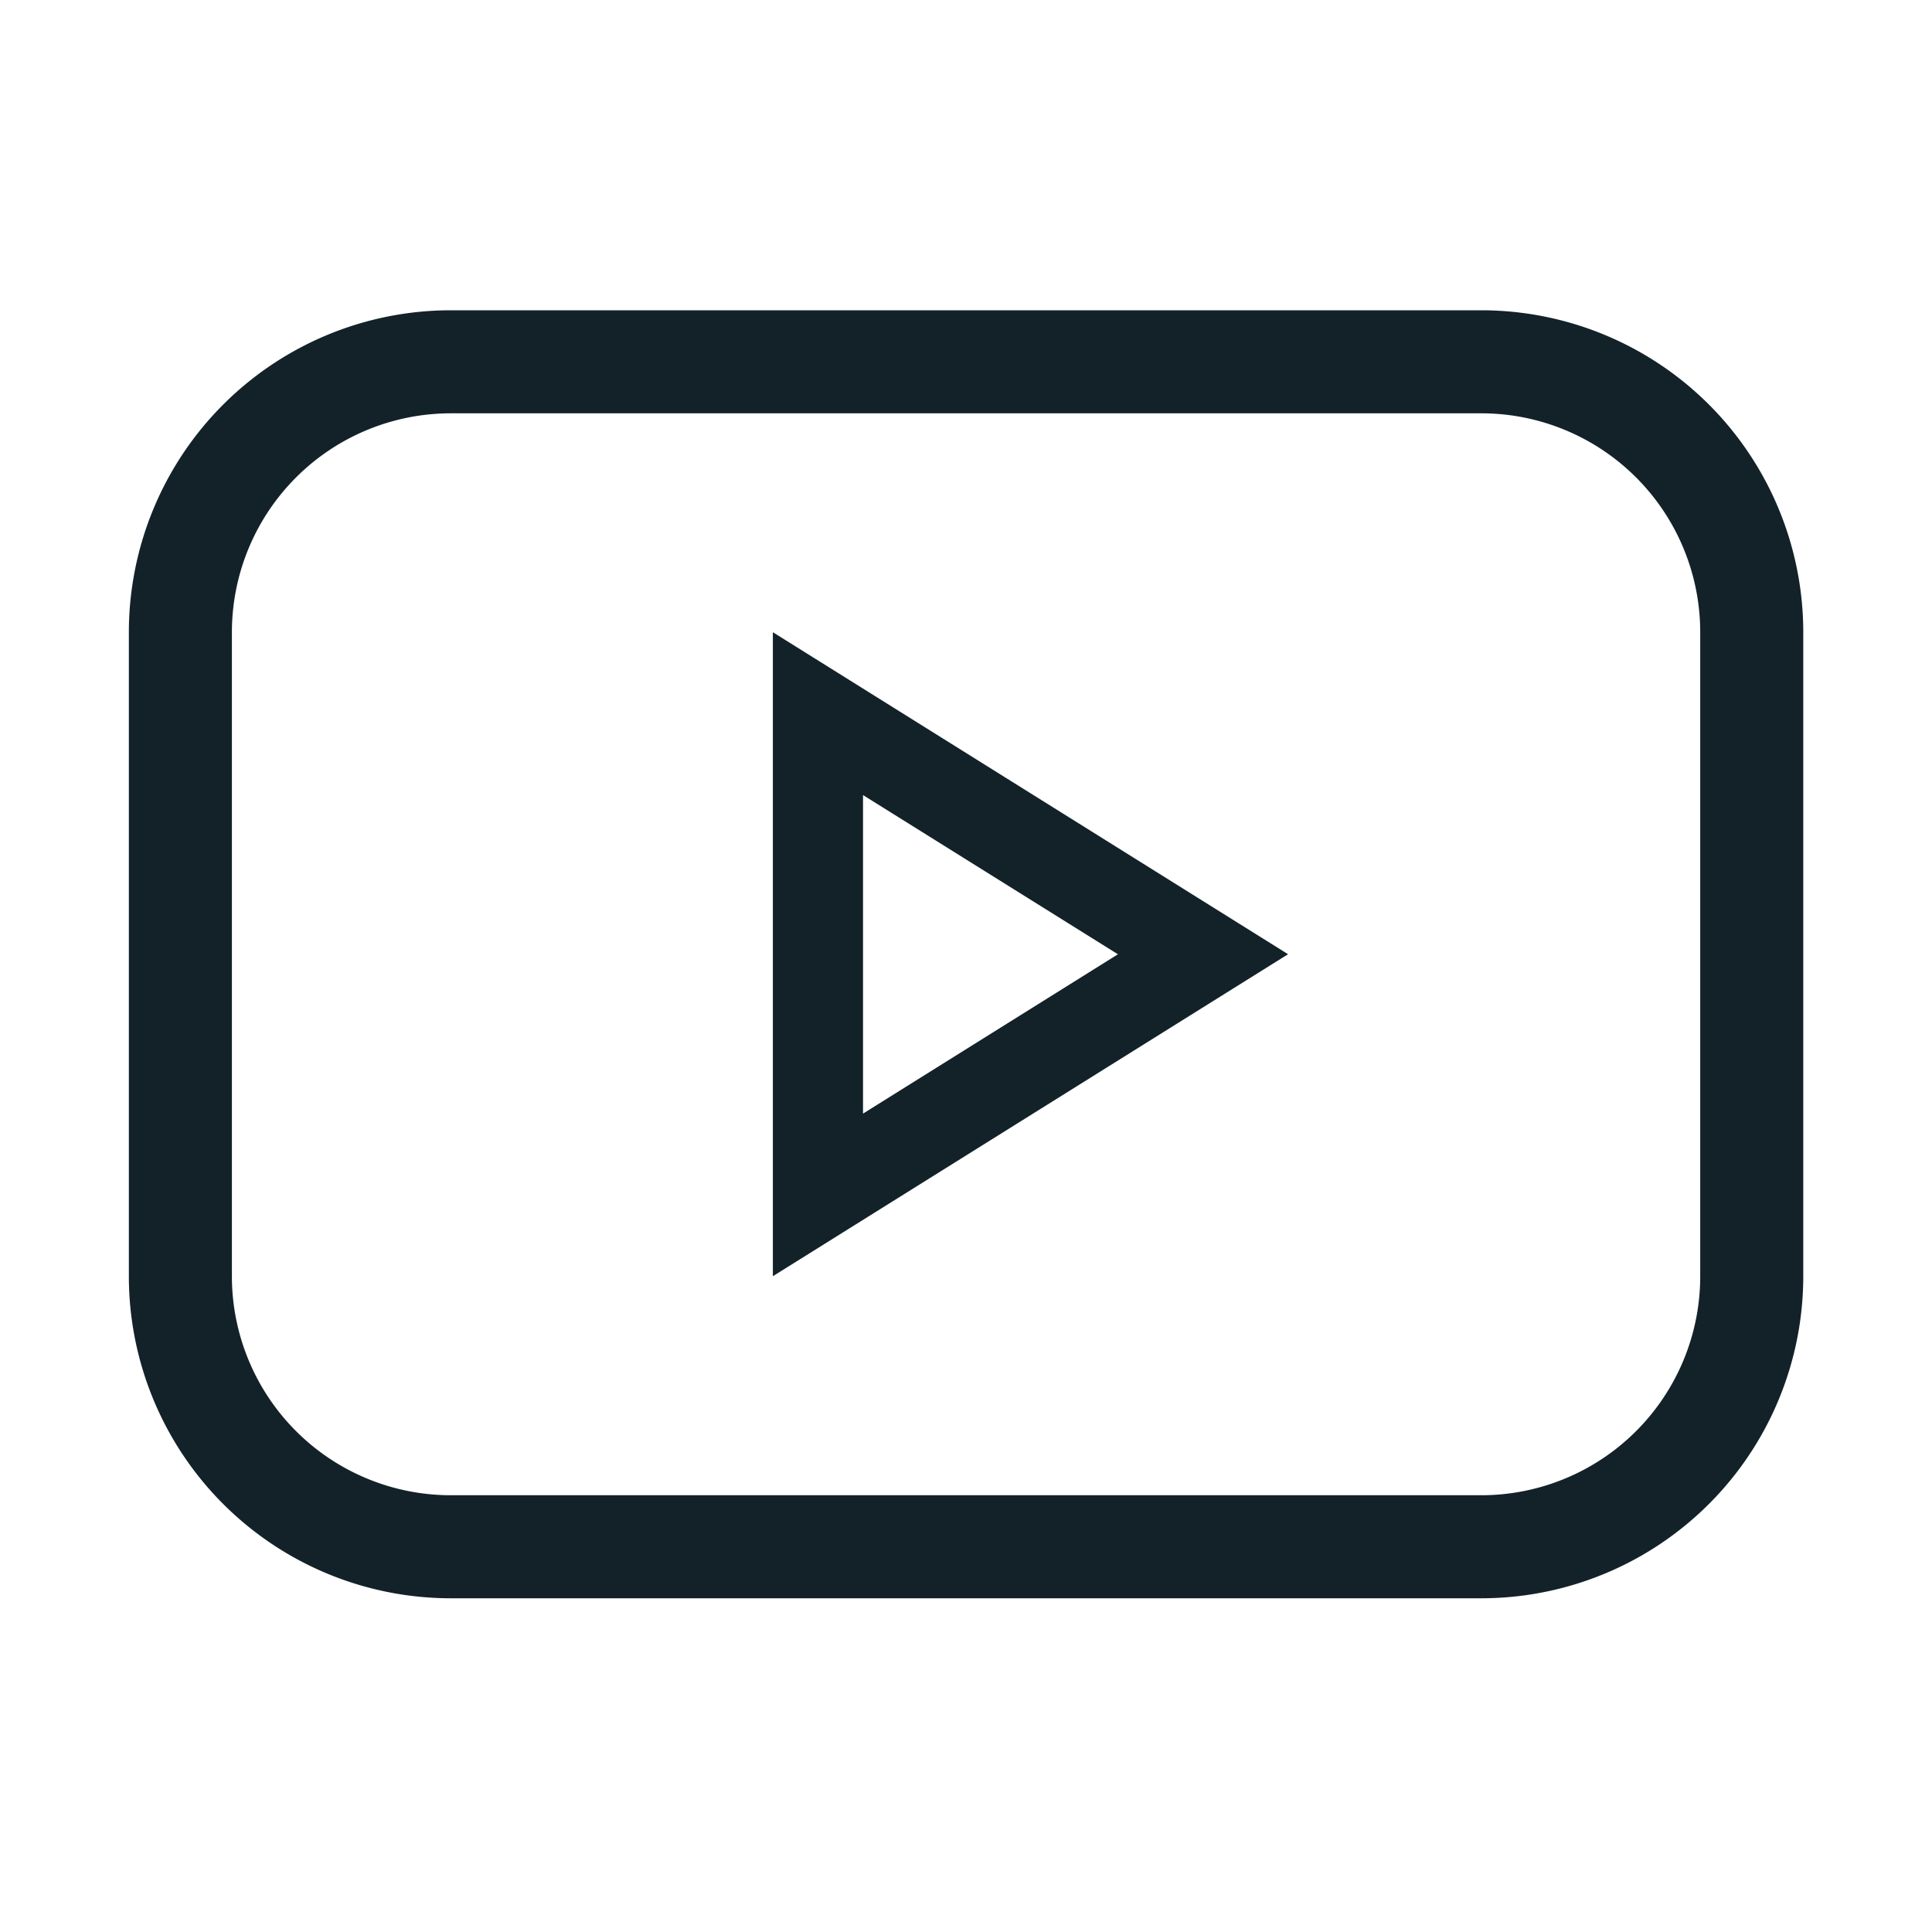 <svg xmlns="http://www.w3.org/2000/svg" width="30" height="30" viewBox="0 0 30 30">
  <g id="그룹_8226" data-name="그룹 8226" transform="translate(-330 -453)">
    <g id="그룹_7753" data-name="그룹 7753" transform="translate(-1489.999 233)">
      <g id="그룹_8216" data-name="그룹 8216" transform="translate(1 -30.182)">
        <path id="사각형_2246" data-name="사각형 2246" d="M5,1.6A3.4,3.4,0,0,0,1.6,5V15A3.4,3.4,0,0,0,5,18.4H21A3.4,3.4,0,0,0,24.4,15V5A3.4,3.4,0,0,0,21,1.6H5M5,0H21a5,5,0,0,1,5,5V15a5,5,0,0,1-5,5H5a5,5,0,0,1-5-5V5A5,5,0,0,1,5,0Z" transform="translate(1821 255)" fill="#132229"/>
        <path id="패스_13462" data-name="패스 13462" d="M10.2,12.046l3.958-2.474L10.2,7.1v4.948M8.8,14.571v-10l8,5Z" transform="translate(1822.2 255.428)" fill="#132229"/>
      </g>
    </g>
    <rect id="사각형_2249" data-name="사각형 2249" width="30" height="30" transform="translate(330 453)" fill="none"/>
  </g>
</svg>
